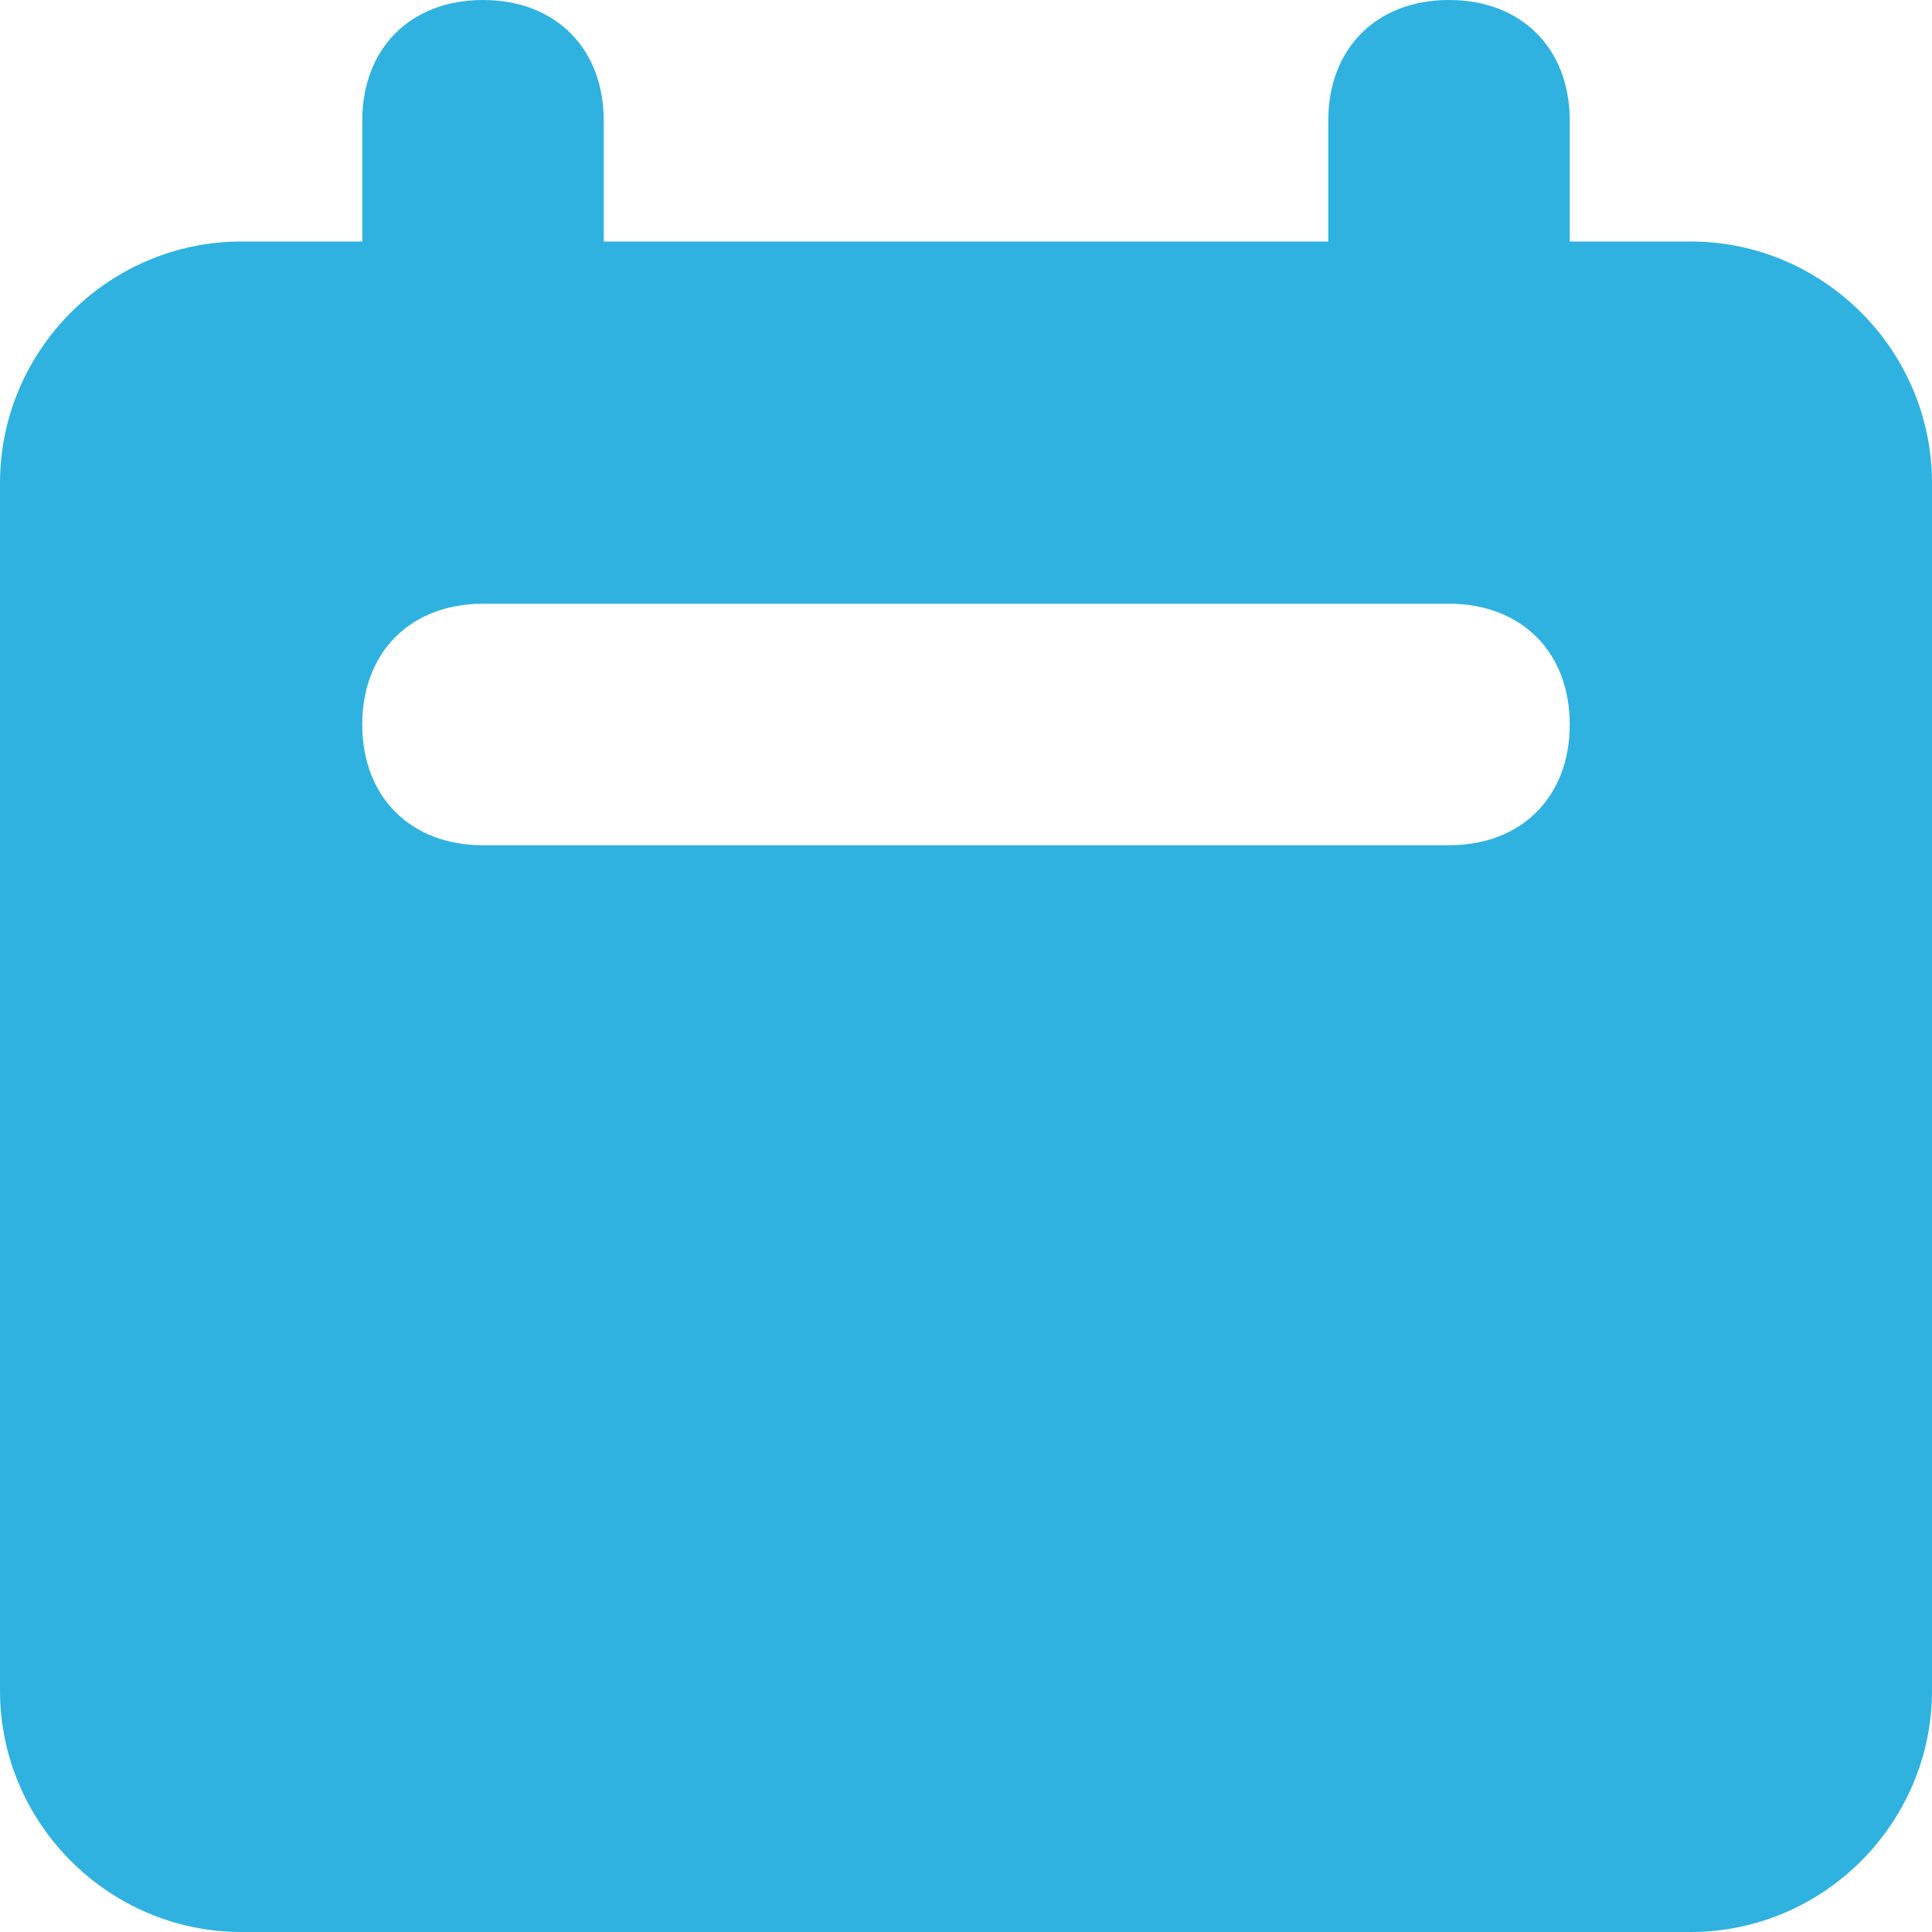 <?xml version="1.0" encoding="utf-8"?>
<!-- Generator: Adobe Illustrator 25.2.3, SVG Export Plug-In . SVG Version: 6.00 Build 0)  -->
<svg version="1.1" id="Layer_1" xmlns="http://www.w3.org/2000/svg" xmlns:xlink="http://www.w3.org/1999/xlink" x="0px" y="0px"
	 viewBox="0 0 16 16" style="enable-background:new 0 0 16 16;" xml:space="preserve">
<style type="text/css">
	.st0{fill-rule:evenodd;clip-rule:evenodd;fill:#2FB2DF;}
</style>
<path class="st0" d="M4,0C3.4,0,3,0.4,3,1v1H2C0.9,2,0,2.9,0,4v10c0,1.1,0.9,2,2,2h12c1.1,0,2-0.9,2-2V4c0-1.1-0.9-2-2-2h-1V1
	c0-0.6-0.4-1-1-1s-1,0.4-1,1v1H5V1C5,0.4,4.6,0,4,0z M4,5C3.4,5,3,5.4,3,6s0.4,1,1,1h8c0.6,0,1-0.4,1-1s-0.4-1-1-1H4z"/>
</svg>
